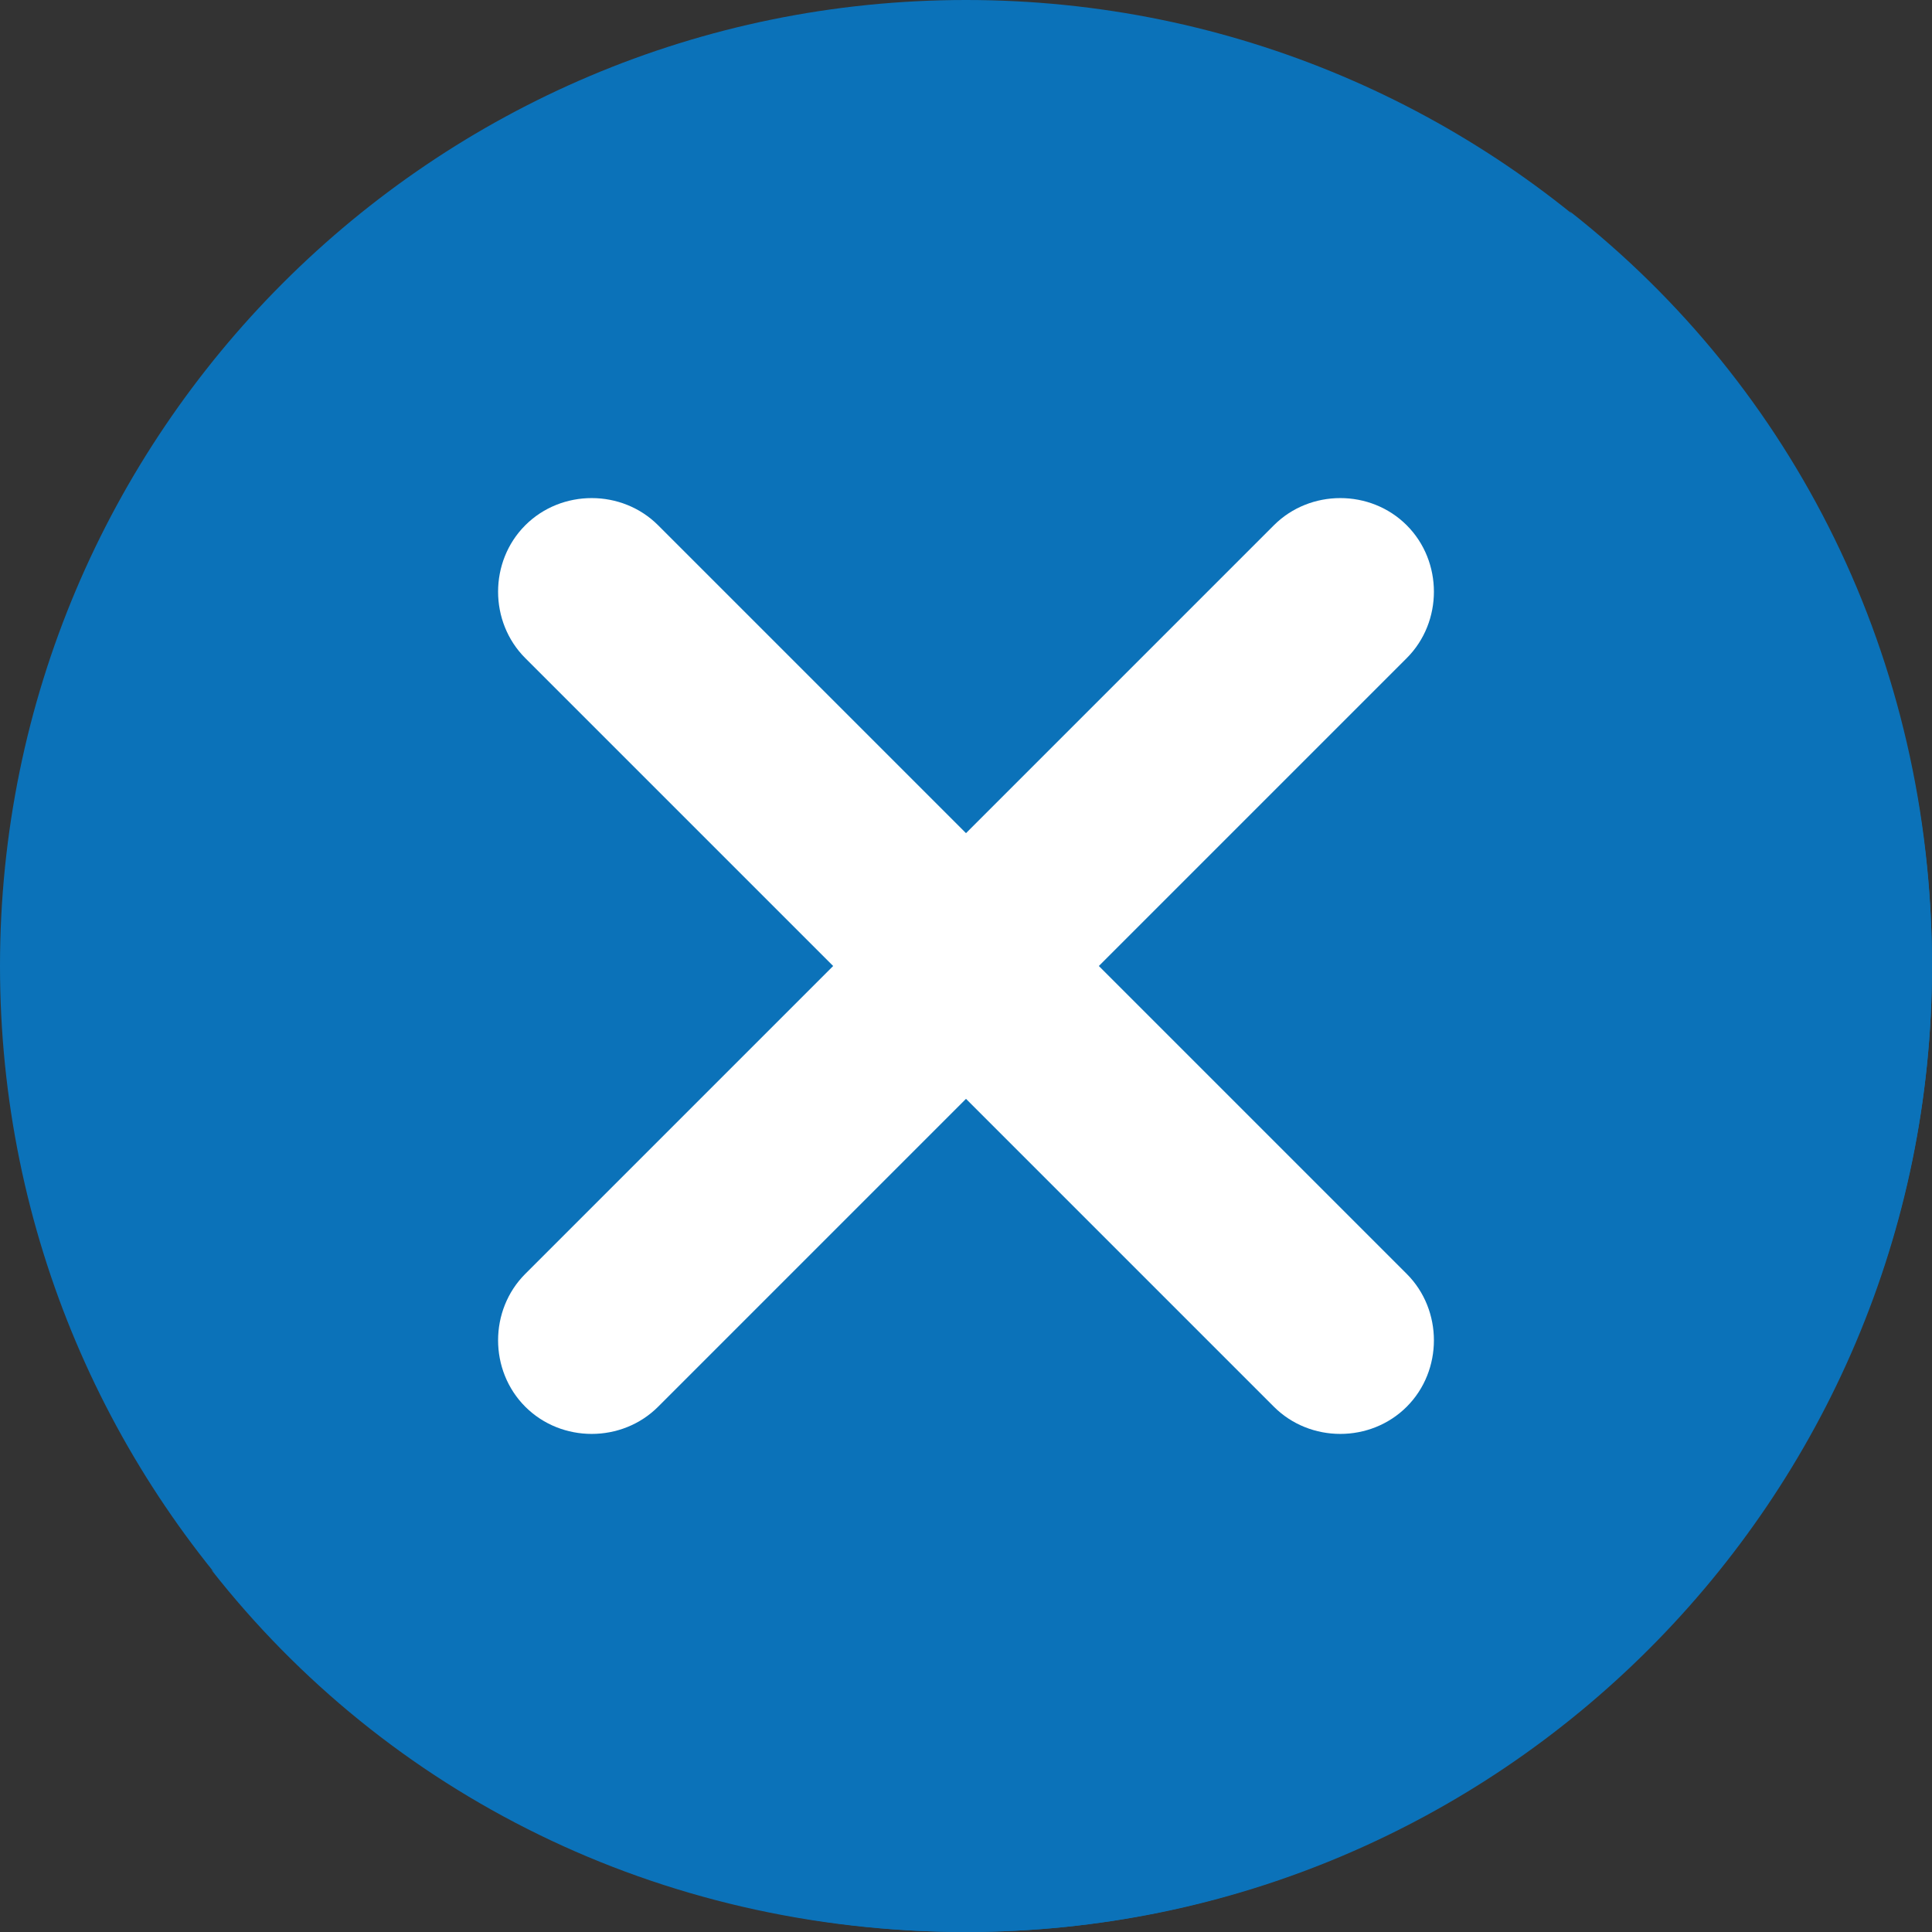 <?xml version="1.0" encoding="UTF-8"?>
<svg xmlns="http://www.w3.org/2000/svg" xmlns:xlink="http://www.w3.org/1999/xlink" width="15pt" height="15pt" viewBox="0 0 25 25" version="1.1">
<rect x="0" y="0" width="25" height="25" fill="#333333" stroke="none"/>
<g id="surface1">
<path style=" stroke:none;fill-rule:nonzero;fill:#0B72B9;fill-opacity:1;" d="M 25 12.5 C 25 19.402 19.402 25 12.5 25 C 5.598 25 0 19.402 0 12.5 C 0 5.598 5.598 0 12.5 0 C 19.402 0 25 5.598 25 12.5 Z M 25 12.5 "/>
<path style=" stroke:none;fill-rule:nonzero;fill:#0B72B9;fill-opacity:1;" d="M 25 12.5 C 25 19.375 19.375 25 12.5 25 C 8.516 25 5 23.203 2.734 20.312 C 4.844 22.031 7.578 23.047 10.547 23.047 C 17.422 23.047 23.047 17.422 23.047 10.547 C 23.047 7.578 22.031 4.844 20.312 2.734 C 23.203 5 25 8.516 25 12.5 Z M 25 12.5 "/>
<path style=" stroke:none;fill-rule:nonzero;fill:rgb(100%,100%,100%);fill-opacity:1;" d="M 18.203 18.203 C 17.734 18.672 16.953 18.672 16.484 18.203 L 12.5 14.219 L 8.516 18.203 C 8.047 18.672 7.266 18.672 6.797 18.203 C 6.328 17.734 6.328 16.953 6.797 16.484 L 10.781 12.5 L 6.797 8.516 C 6.328 8.047 6.328 7.266 6.797 6.797 C 7.266 6.328 8.047 6.328 8.516 6.797 L 12.5 10.781 L 16.484 6.797 C 16.953 6.328 17.734 6.328 18.203 6.797 C 18.672 7.266 18.672 8.047 18.203 8.516 L 14.219 12.5 L 18.203 16.484 C 18.672 16.953 18.672 17.734 18.203 18.203 Z M 18.203 18.203 "/>
</g>
</svg>
